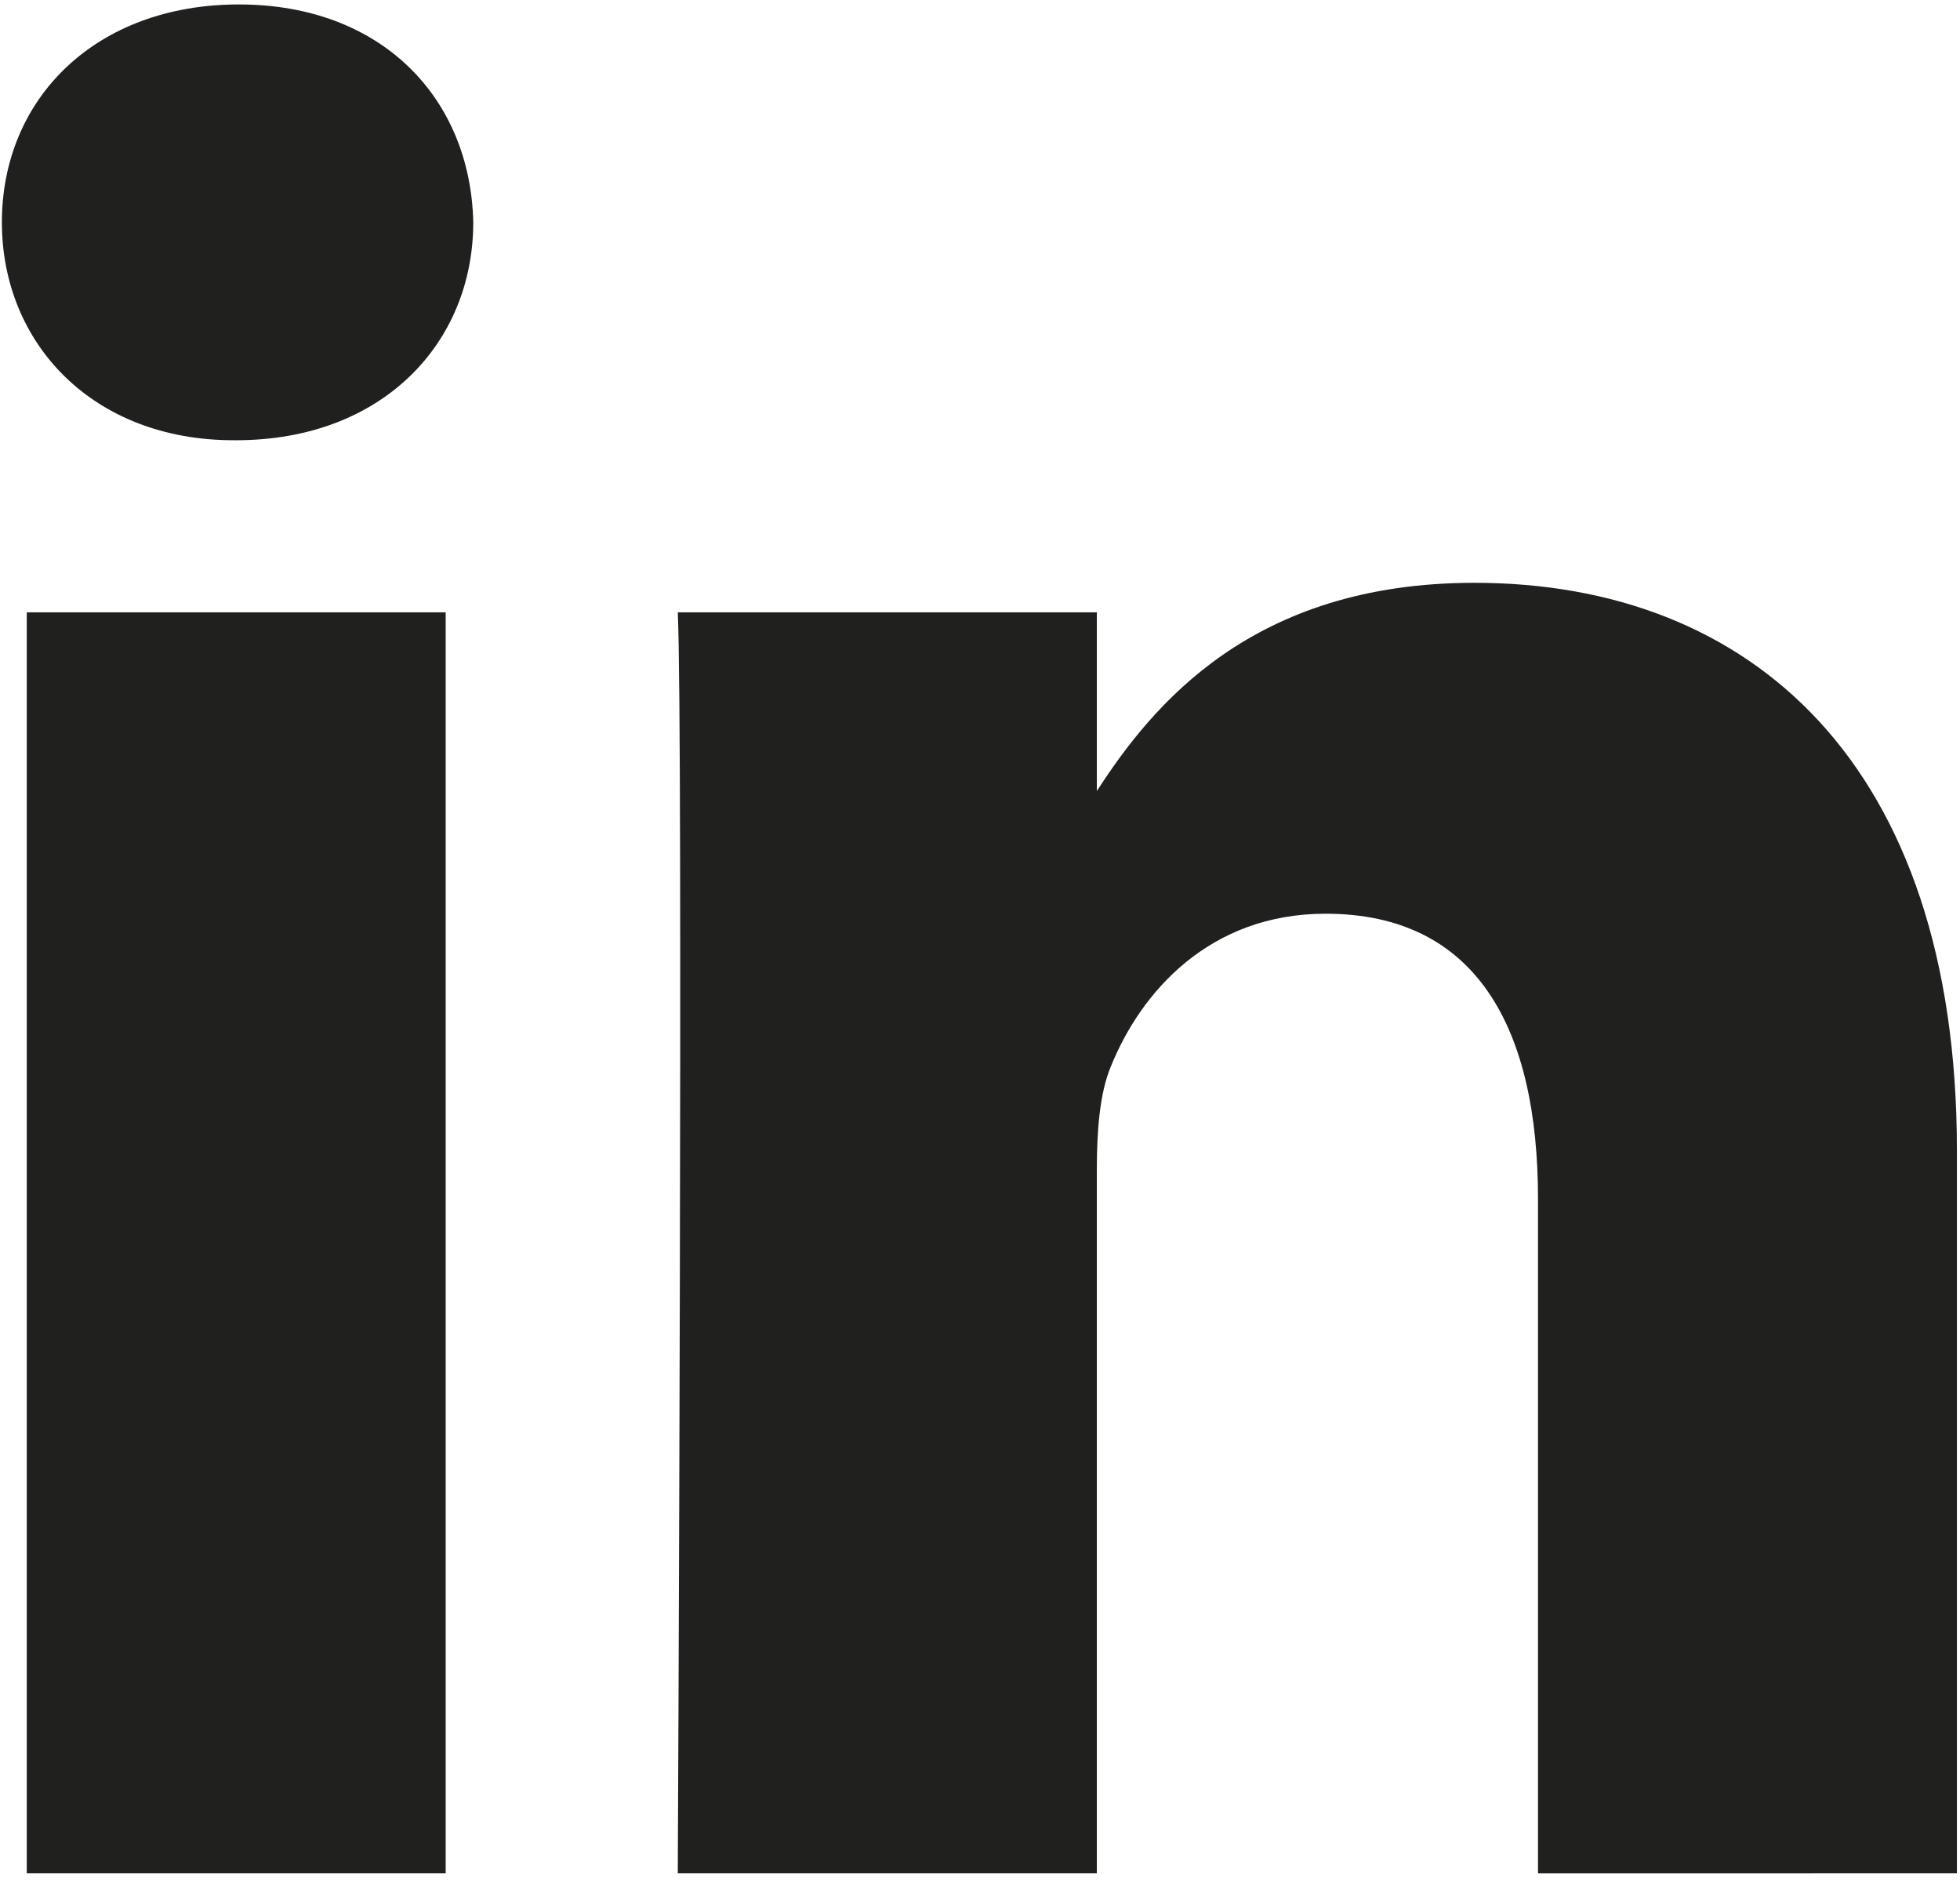 <svg width="26" height="25" viewBox="0 0 26 25" fill="none" xmlns="http://www.w3.org/2000/svg">
    <path d="M25.959 24.847V15.258C25.959 10.12 23.217 7.73 19.559 7.73C16.608 7.73 15.286 9.353 14.55 10.492V8.122H8.991C9.064 9.692 8.991 24.847 8.991 24.847H14.55V15.506C14.55 15.008 14.586 14.508 14.733 14.152C15.134 13.153 16.048 12.119 17.584 12.119C19.597 12.119 20.402 13.652 20.402 15.9V24.848L25.959 24.847ZM3.133 5.839C5.07 5.839 6.278 4.553 6.278 2.948C6.242 1.308 5.07 0.059 3.169 0.059C1.267 0.059 0.025 1.308 0.025 2.948C0.025 4.555 1.231 5.839 3.098 5.839H3.133ZM5.912 24.847V8.122H0.355V24.847H5.912Z" fill="#20201F"/>
    </svg>